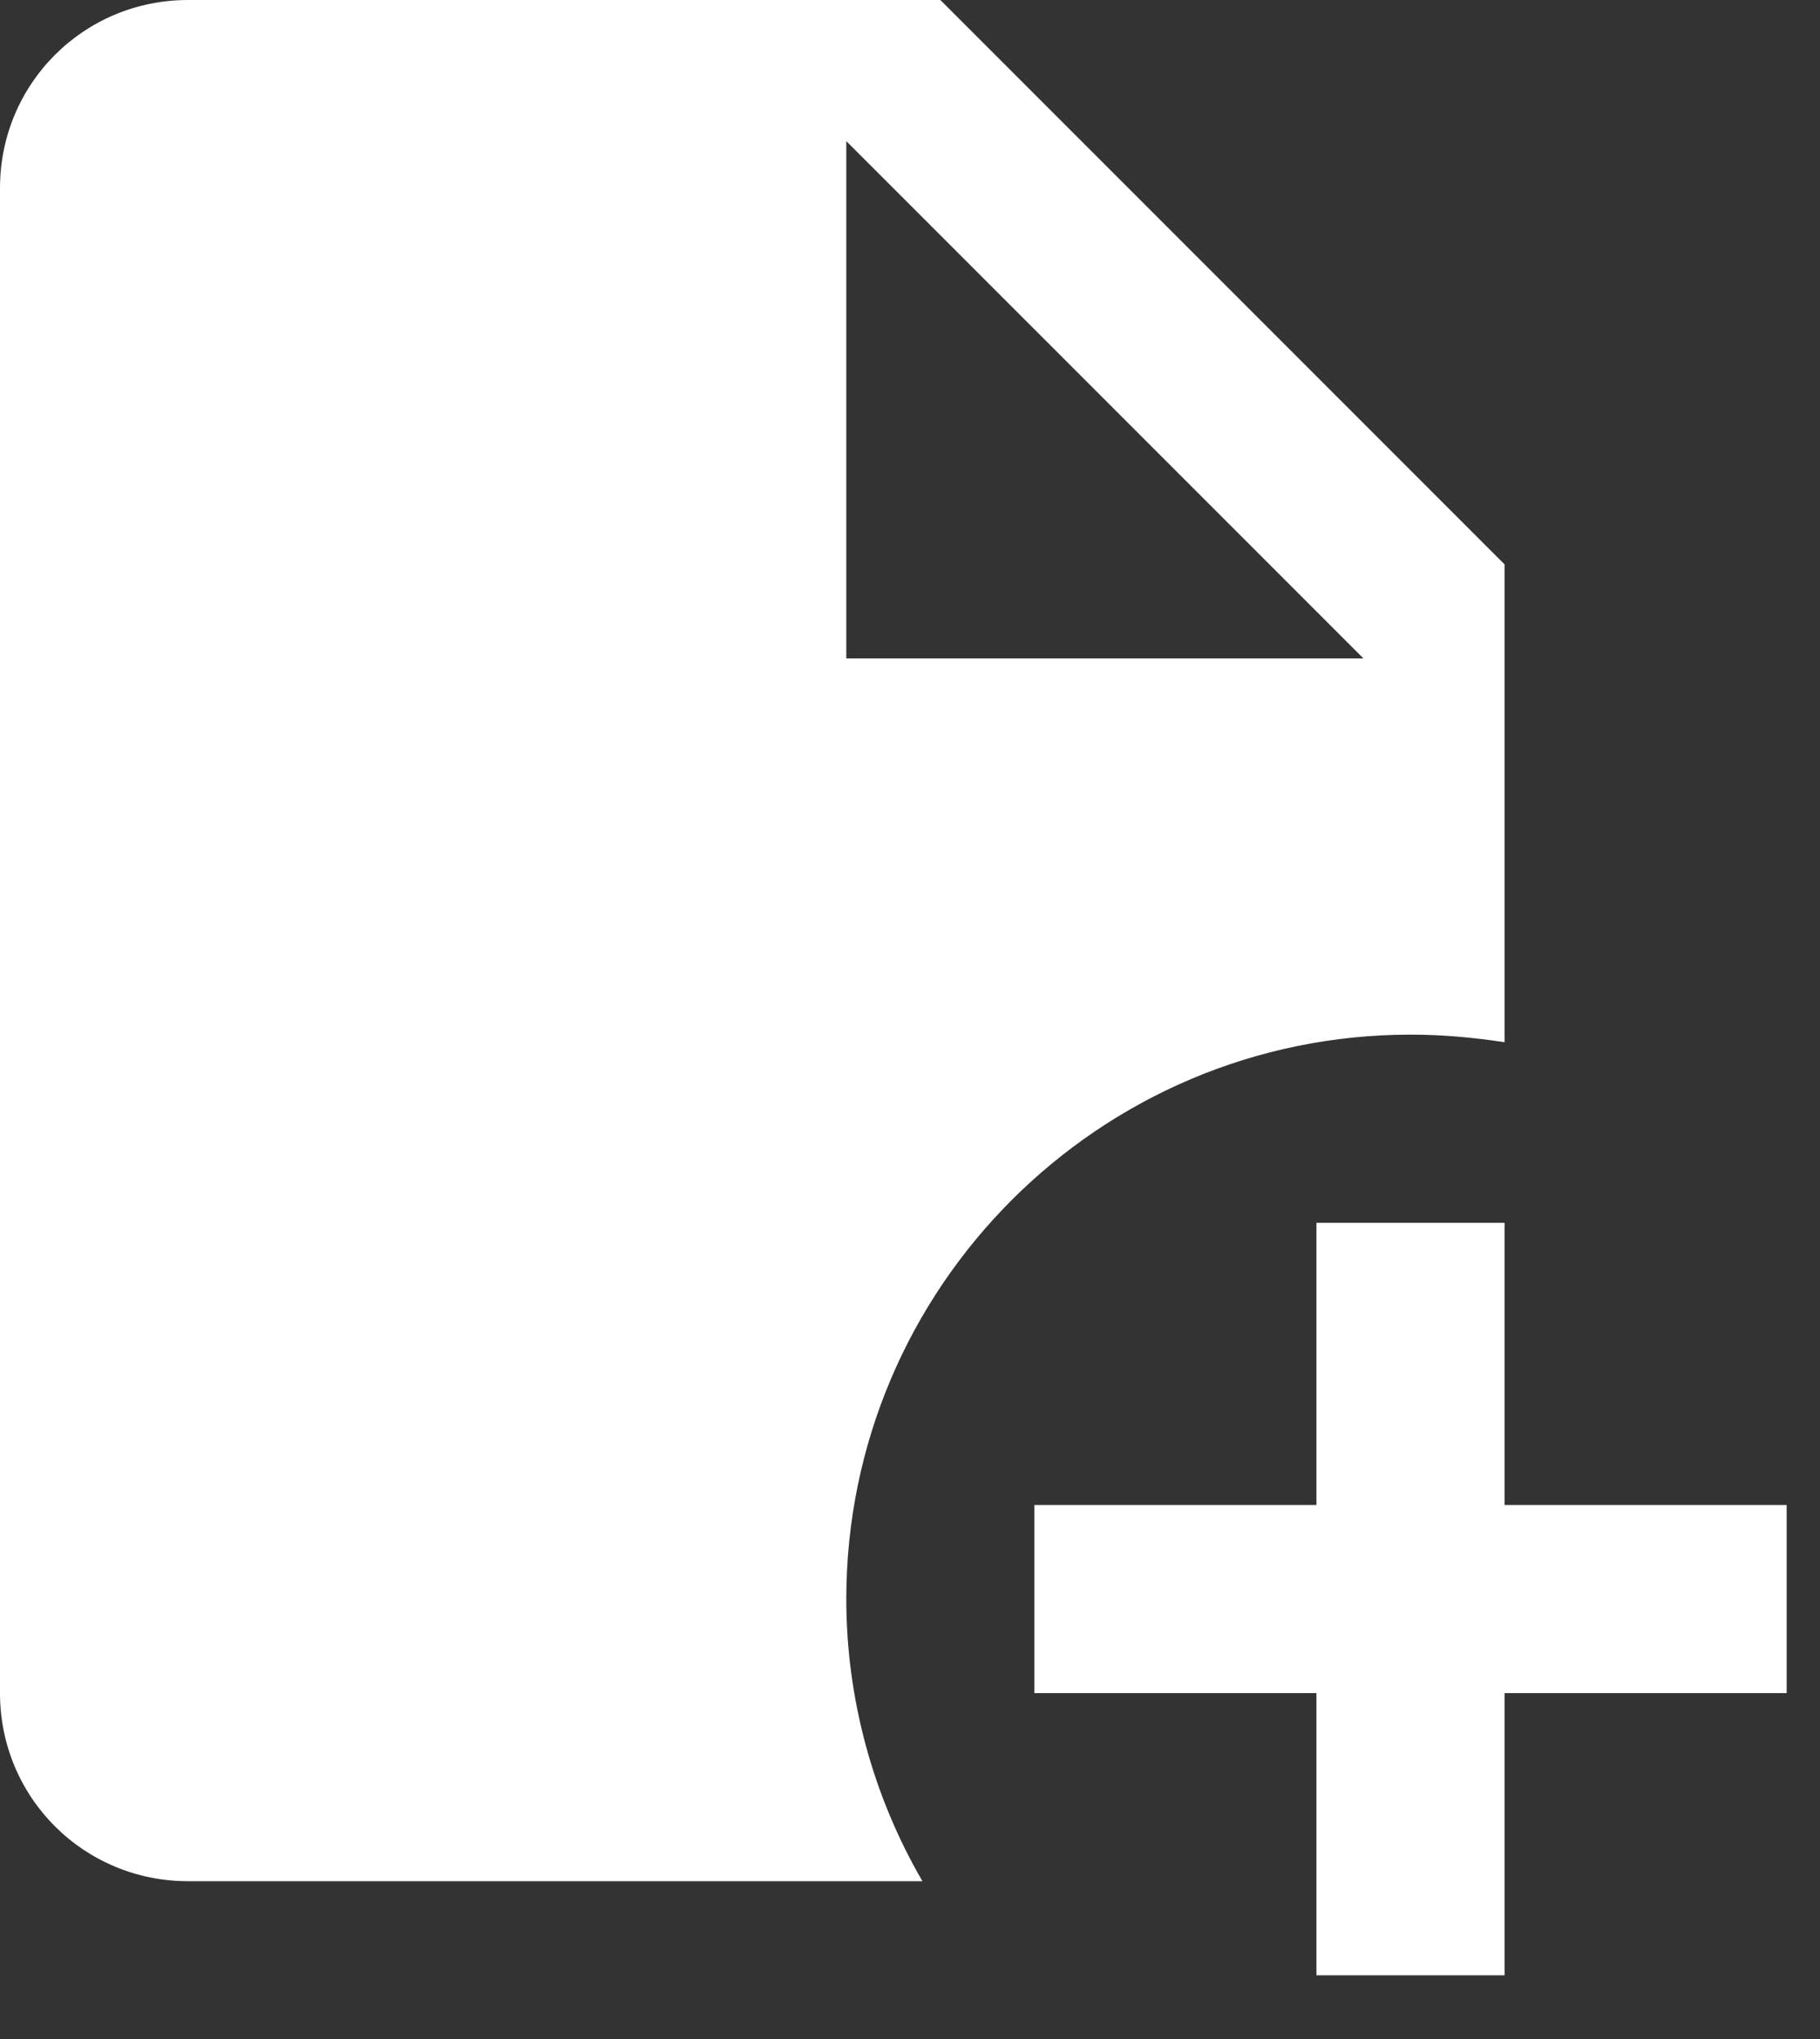 <svg width="25" height="28" viewBox="0 0 25 28" fill="none" xmlns="http://www.w3.org/2000/svg">
  <rect x="0" y="0" width="25" height="28" fill="#333333" stroke="none"/>
  <path
    d="M12.917 0H2.583C1.15 0 0 1.15 0 2.583V23.25C0 24.684 1.15 25.833 2.583 25.833H12.671C11.987 24.658 11.625 23.315 11.625 21.958C11.625 17.683 15.1 14.208 19.375 14.208C19.814 14.208 20.24 14.247 20.667 14.312V7.75L12.917 0ZM11.625 9.042V1.938L18.729 9.042H11.625ZM24.542 23.25H20.667V27.125H18.083V23.25H14.208V20.667H18.083V16.792H20.667V20.667H24.542V23.25Z"
    fill="white"
  />
</svg>
